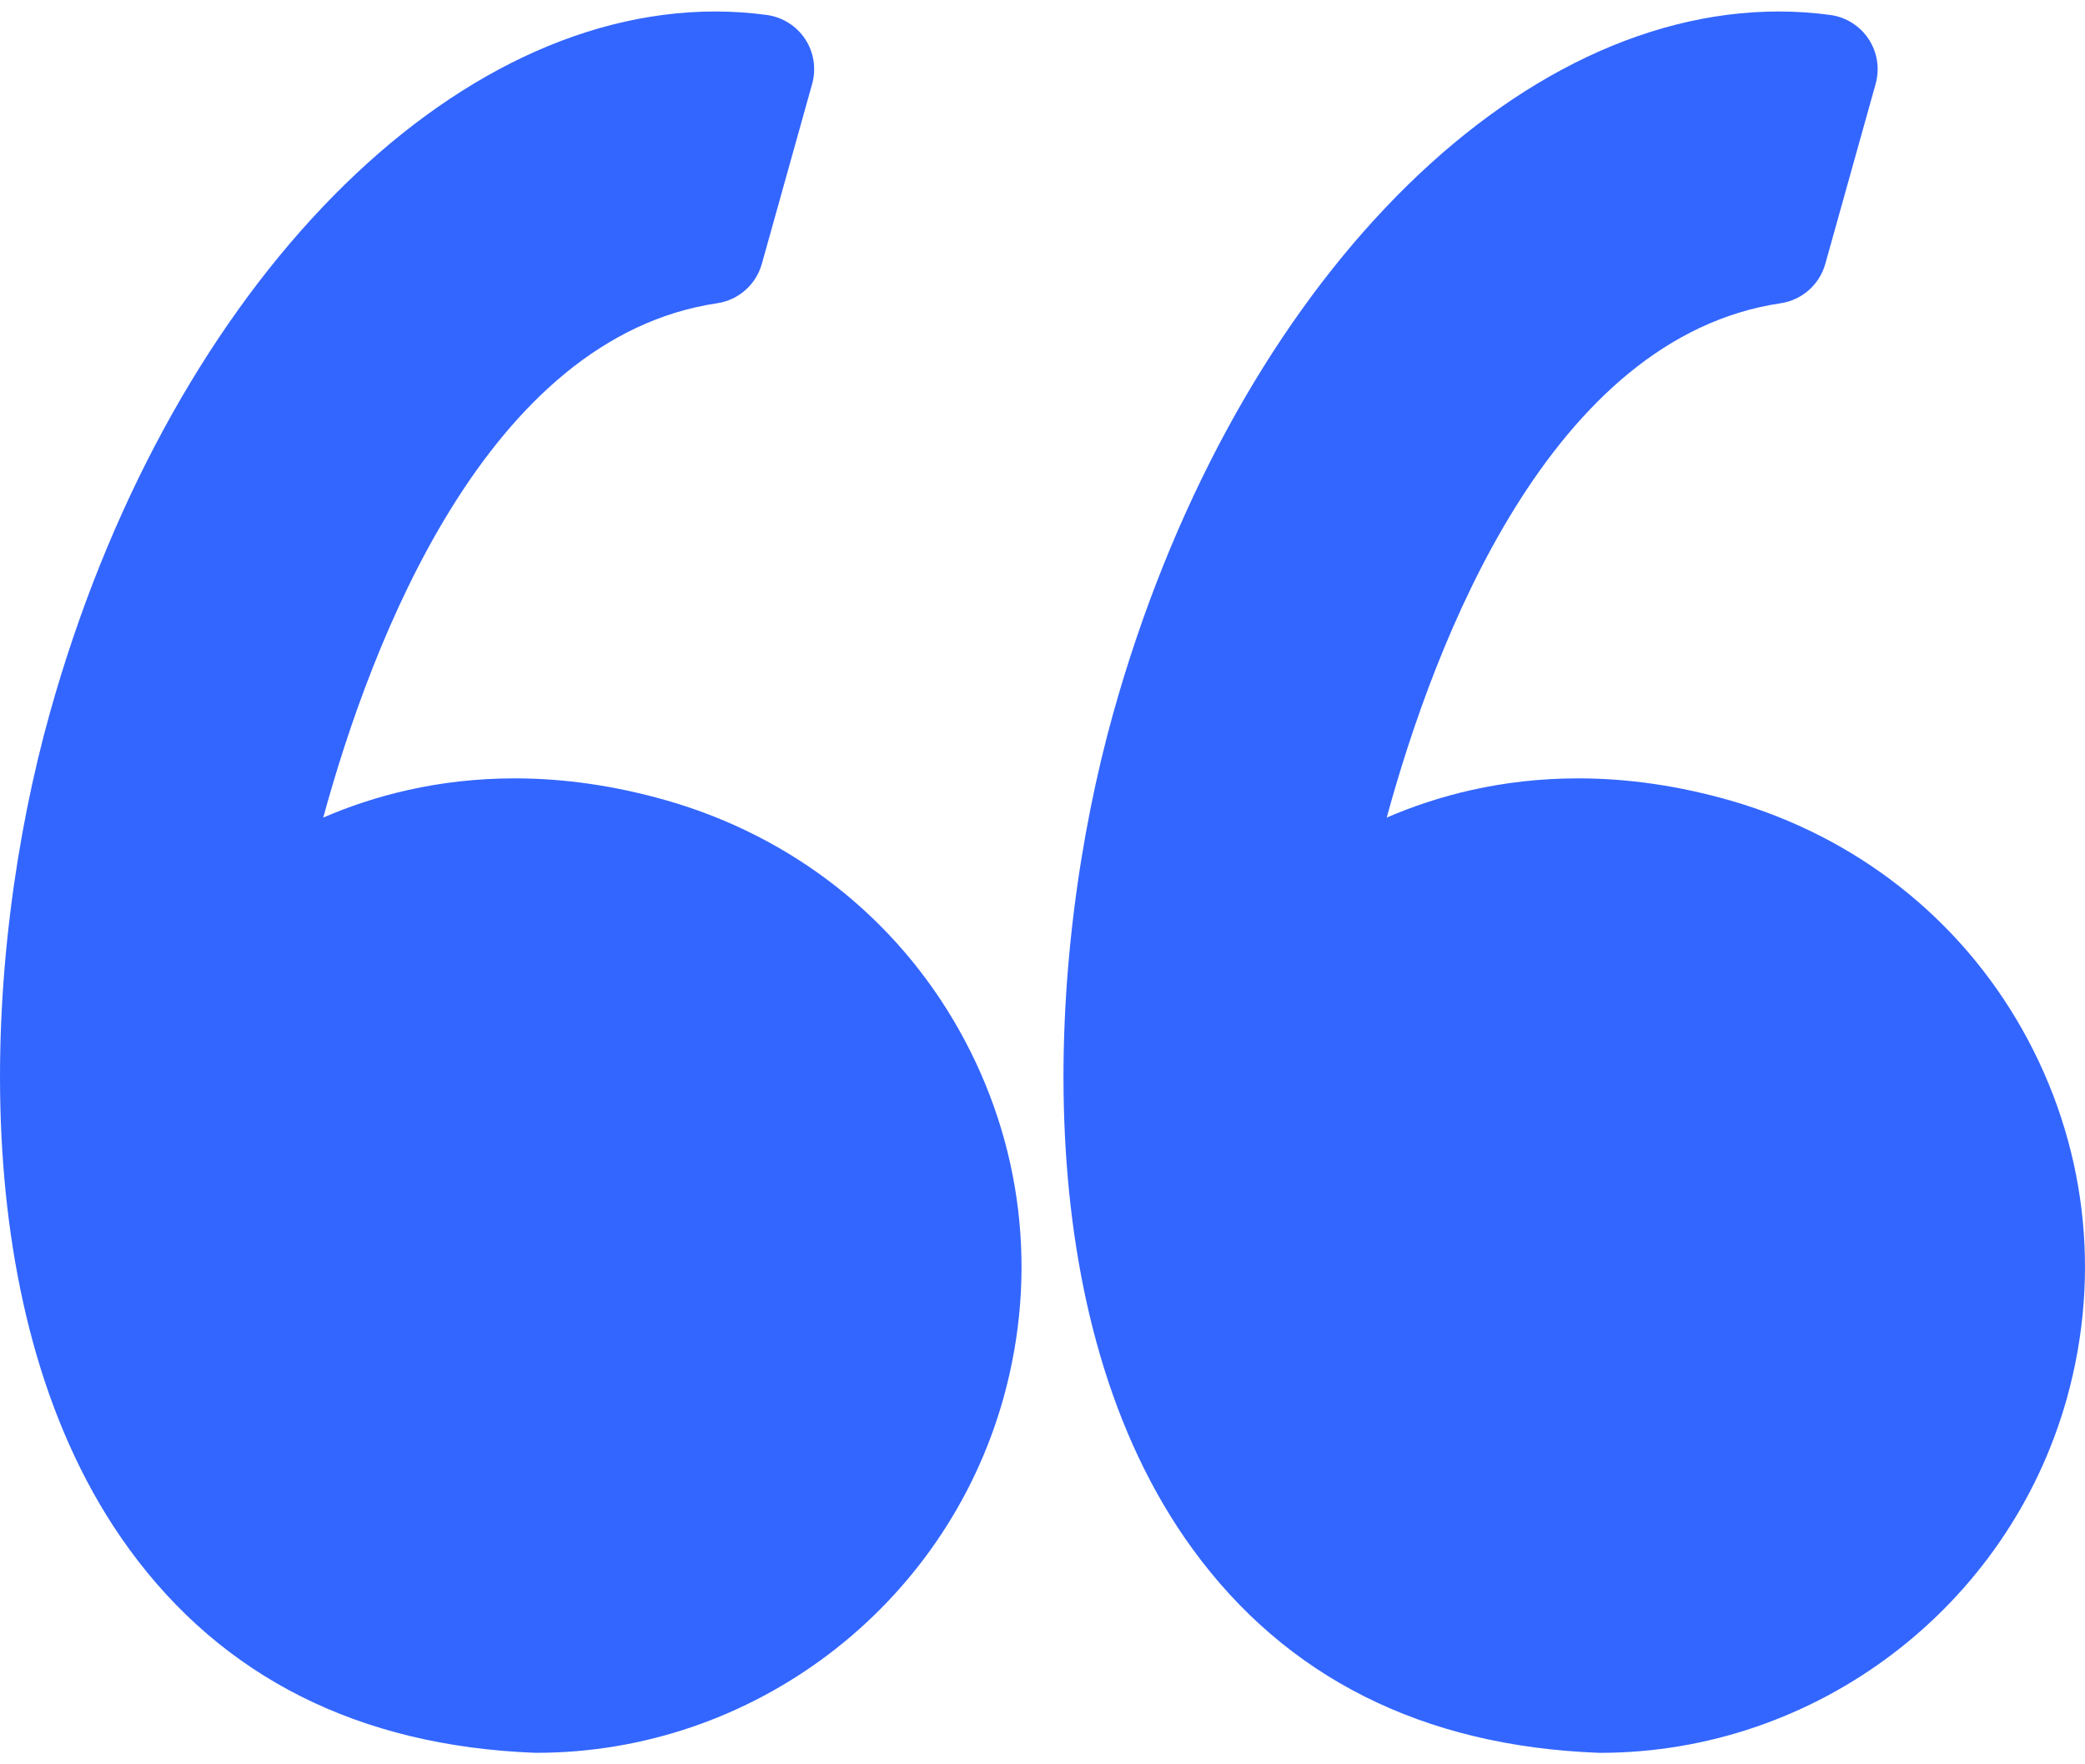 <svg width="65" height="55" viewBox="0 0 65 55" fill="none" xmlns="http://www.w3.org/2000/svg">
<path d="M20.804 24.959C19.203 24.498 17.602 24.264 16.045 24.264C13.64 24.264 11.633 24.814 10.077 25.487C11.577 19.995 15.181 10.52 22.359 9.453C23.024 9.354 23.569 8.873 23.75 8.226L25.319 2.615C25.451 2.14 25.373 1.632 25.102 1.22C24.831 0.809 24.396 0.534 23.909 0.467C23.379 0.395 22.839 0.358 22.304 0.358C13.688 0.358 5.155 9.351 1.554 22.228C-0.56 29.783 -1.179 41.141 4.027 48.29C6.94 52.29 11.191 54.426 16.66 54.64C16.683 54.64 16.705 54.641 16.727 54.641C23.476 54.641 29.46 50.096 31.281 43.589C32.368 39.699 31.877 35.62 29.895 32.1C27.935 28.619 24.707 26.082 20.804 24.959Z" fill="#3366FF"/>
<path d="M63.049 32.1C61.088 28.619 57.86 26.082 53.957 24.959C52.356 24.498 50.755 24.264 49.199 24.264C46.794 24.264 44.787 24.814 43.231 25.487C44.731 19.995 48.334 10.52 55.513 9.453C56.178 9.354 56.722 8.873 56.904 8.226L58.473 2.615C58.605 2.14 58.527 1.632 58.256 1.22C57.986 0.809 57.551 0.534 57.063 0.467C56.534 0.395 55.994 0.358 55.458 0.358C46.842 0.358 38.309 9.351 34.707 22.228C32.594 29.783 31.975 41.141 37.182 48.291C40.094 52.291 44.346 54.428 49.815 54.64C49.837 54.641 49.859 54.642 49.882 54.642C56.63 54.642 62.615 50.097 64.435 43.59C65.522 39.7 65.029 35.62 63.049 32.1Z" fill="#3366FF"/>
</svg>
